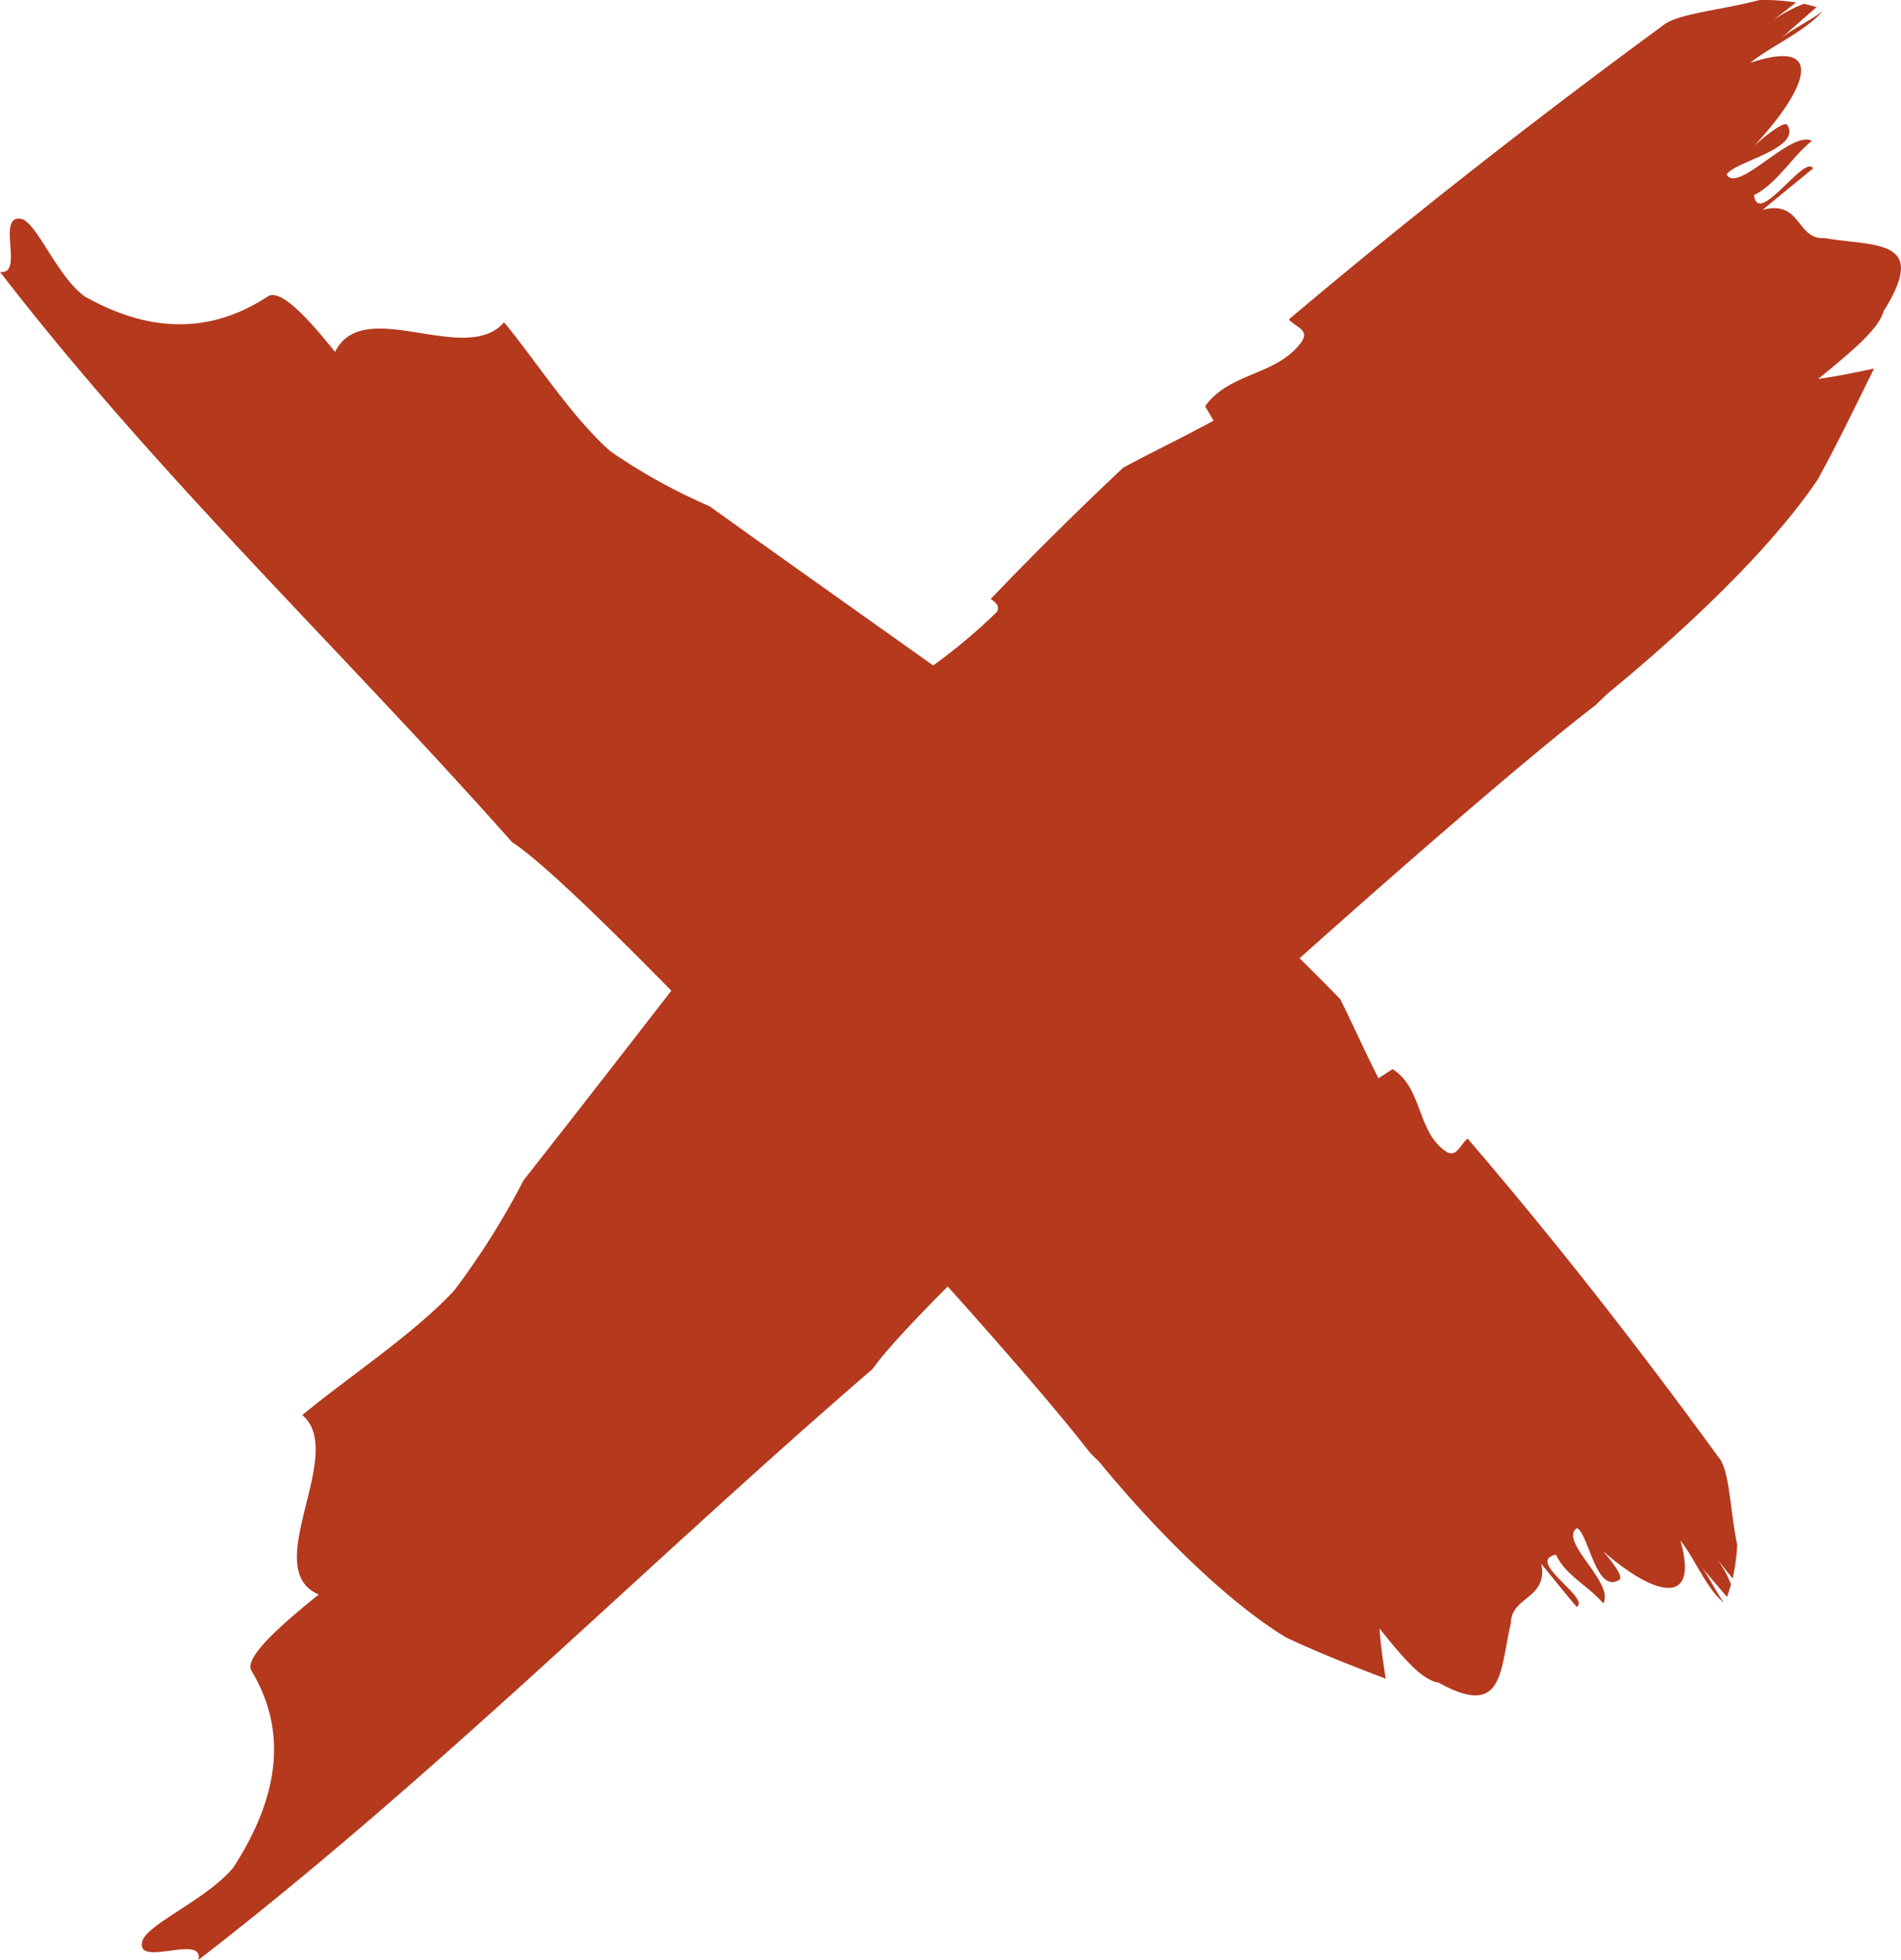 <svg xmlns="http://www.w3.org/2000/svg" xmlns:xlink="http://www.w3.org/1999/xlink" width="91.68" height="94.5" viewBox="0 0 91.68 94.5"><defs><style>.cls-1{fill:#b4391d;}</style><symbol id="task-pirate" data-name="task-pirate" viewBox="0 0 91.68 94.5"><path class="cls-1" d="M62.16,15.4c.32.38,1,.49.62,1.07-1.19,1.66-3.48,1.46-4.66,3.12l.41.69c-1.38.76-2.88,1.47-4.36,2.27q-3.29,3.09-6.39,6.33c.25.17.45.35.3.62a26.56,26.56,0,0,1-3.67,3l-.5.62a1,1,0,0,0,.19.66,20.53,20.53,0,0,1-1.77,1.29C36.78,42,31.3,49.22,25.25,56.91a37.08,37.08,0,0,1-3.35,5.32c-2,2.14-5.13,4.18-7.32,6,2.18,1.84-2.12,7.41.79,8.65-1.46,1.19-3.66,3-3.24,3.68,1.24,2.09,1.95,5.12-.88,9.49C10,91.57,7.06,92.79,6.86,93.61c-.32,1.29,3-.4,2.71.89C21.12,85.57,31,75.57,42.09,66c2.94-4.23,28-26.77,34.86-32l.57-.55c3.66-3,7.84-6.91,10.15-10.34.94-1.71,1.82-3.54,2.71-5.34-1,.21-1.87.39-2.69.5,1.46-1.2,2.93-2.39,3.14-3.25,2.24-3.55-.4-3.12-2.83-3.54-1.39.09-1.1-1.86-3-1.36l2.44-2c-.41-.7-2.65,2.85-2.85,1.29,1.11-.56,1.81-1.82,2.79-2.62-1-.53-3.55,2.56-4.11,1.63.35-.63,3.62-1.23,2.93-2.39-.14-.23-1.11.56-1.6,1,2.65-2.85,3.43-5.21-.19-4,.95-.78,2.63-1.5,3.49-2.49,0,0,0,0,0,0-.52.4-1.54.92-2,1.3L87.61.34,87,.18A7,7,0,0,0,85.48,1L86.62.12A10.07,10.07,0,0,0,84.86,0c-1.88.5-4,.65-4.69,1.25C74,5.78,68,10.47,62.16,15.4Z"/><path class="cls-1" d="M70.78,54.9c-.38.31-.52.9-1,.65-1.47-.95-1.14-3.07-2.62-4l-.68.44c-.62-1.21-1.2-2.52-1.84-3.81-1.8-1.85-3.64-3.63-5.54-5.36-.17.24-.35.45-.6.33A19.78,19.78,0,0,1,55.87,40l-.55-.41a1.07,1.07,0,0,0-.63.23A17,17,0,0,1,53.6,38.3c-6.14-4.53-12.56-9-19.38-13.89a27.92,27.92,0,0,1-4.78-2.65c-1.87-1.65-3.59-4.36-5.13-6.22-1.85,2.15-6.8-1.34-8.15,1.43-1-1.24-2.56-3.11-3.24-2.68-2,1.31-4.92,2.22-8.84,0-1.36-1-2.32-3.62-3.08-3.74-1.19-.19.19,2.74-1,2.56C7.64,23,16.38,31.23,24.7,40.61,28.47,43,48,64.1,52.53,70c.15.16.31.32.47.47,2.56,3.12,6,6.63,9,8.47,1.54.73,3.2,1.38,4.83,2-.14-.86-.25-1.68-.3-2.42,1,1.24,2,2.49,2.85,2.61,3.18,1.77,2.94-.62,3.49-2.88,0-1.27,1.81-1.17,1.46-2.85.68.83,1,1.24,1.71,2.08.68-.44-2.5-2.21-1-2.52.46,1,1.59,1.52,2.28,2.35.56-1-2.17-3-1.27-3.63.57.26.92,3.21,2.05,2.49.23-.15-.46-1-.8-1.39,2.51,2.2,4.66,2.72,3.74-.5.67.81,1.23,2.29,2.1,3,0,0,0,0,0,0-.33-.44-.76-1.33-1.09-1.73L83.29,77c.07-.2.13-.4.19-.61a5,5,0,0,0-.72-1.28l.8,1a9.44,9.44,0,0,0,.22-1.62c-.35-1.68-.36-3.58-.88-4.2C79.05,65,75,59.81,70.78,54.9Z"/></symbol></defs><title>marker-task-open</title><g id="Ebene_2" data-name="Ebene 2"><g id="final-design"><use width="91.68" height="94.5" xlink:href="#task-pirate"/></g></g></svg>